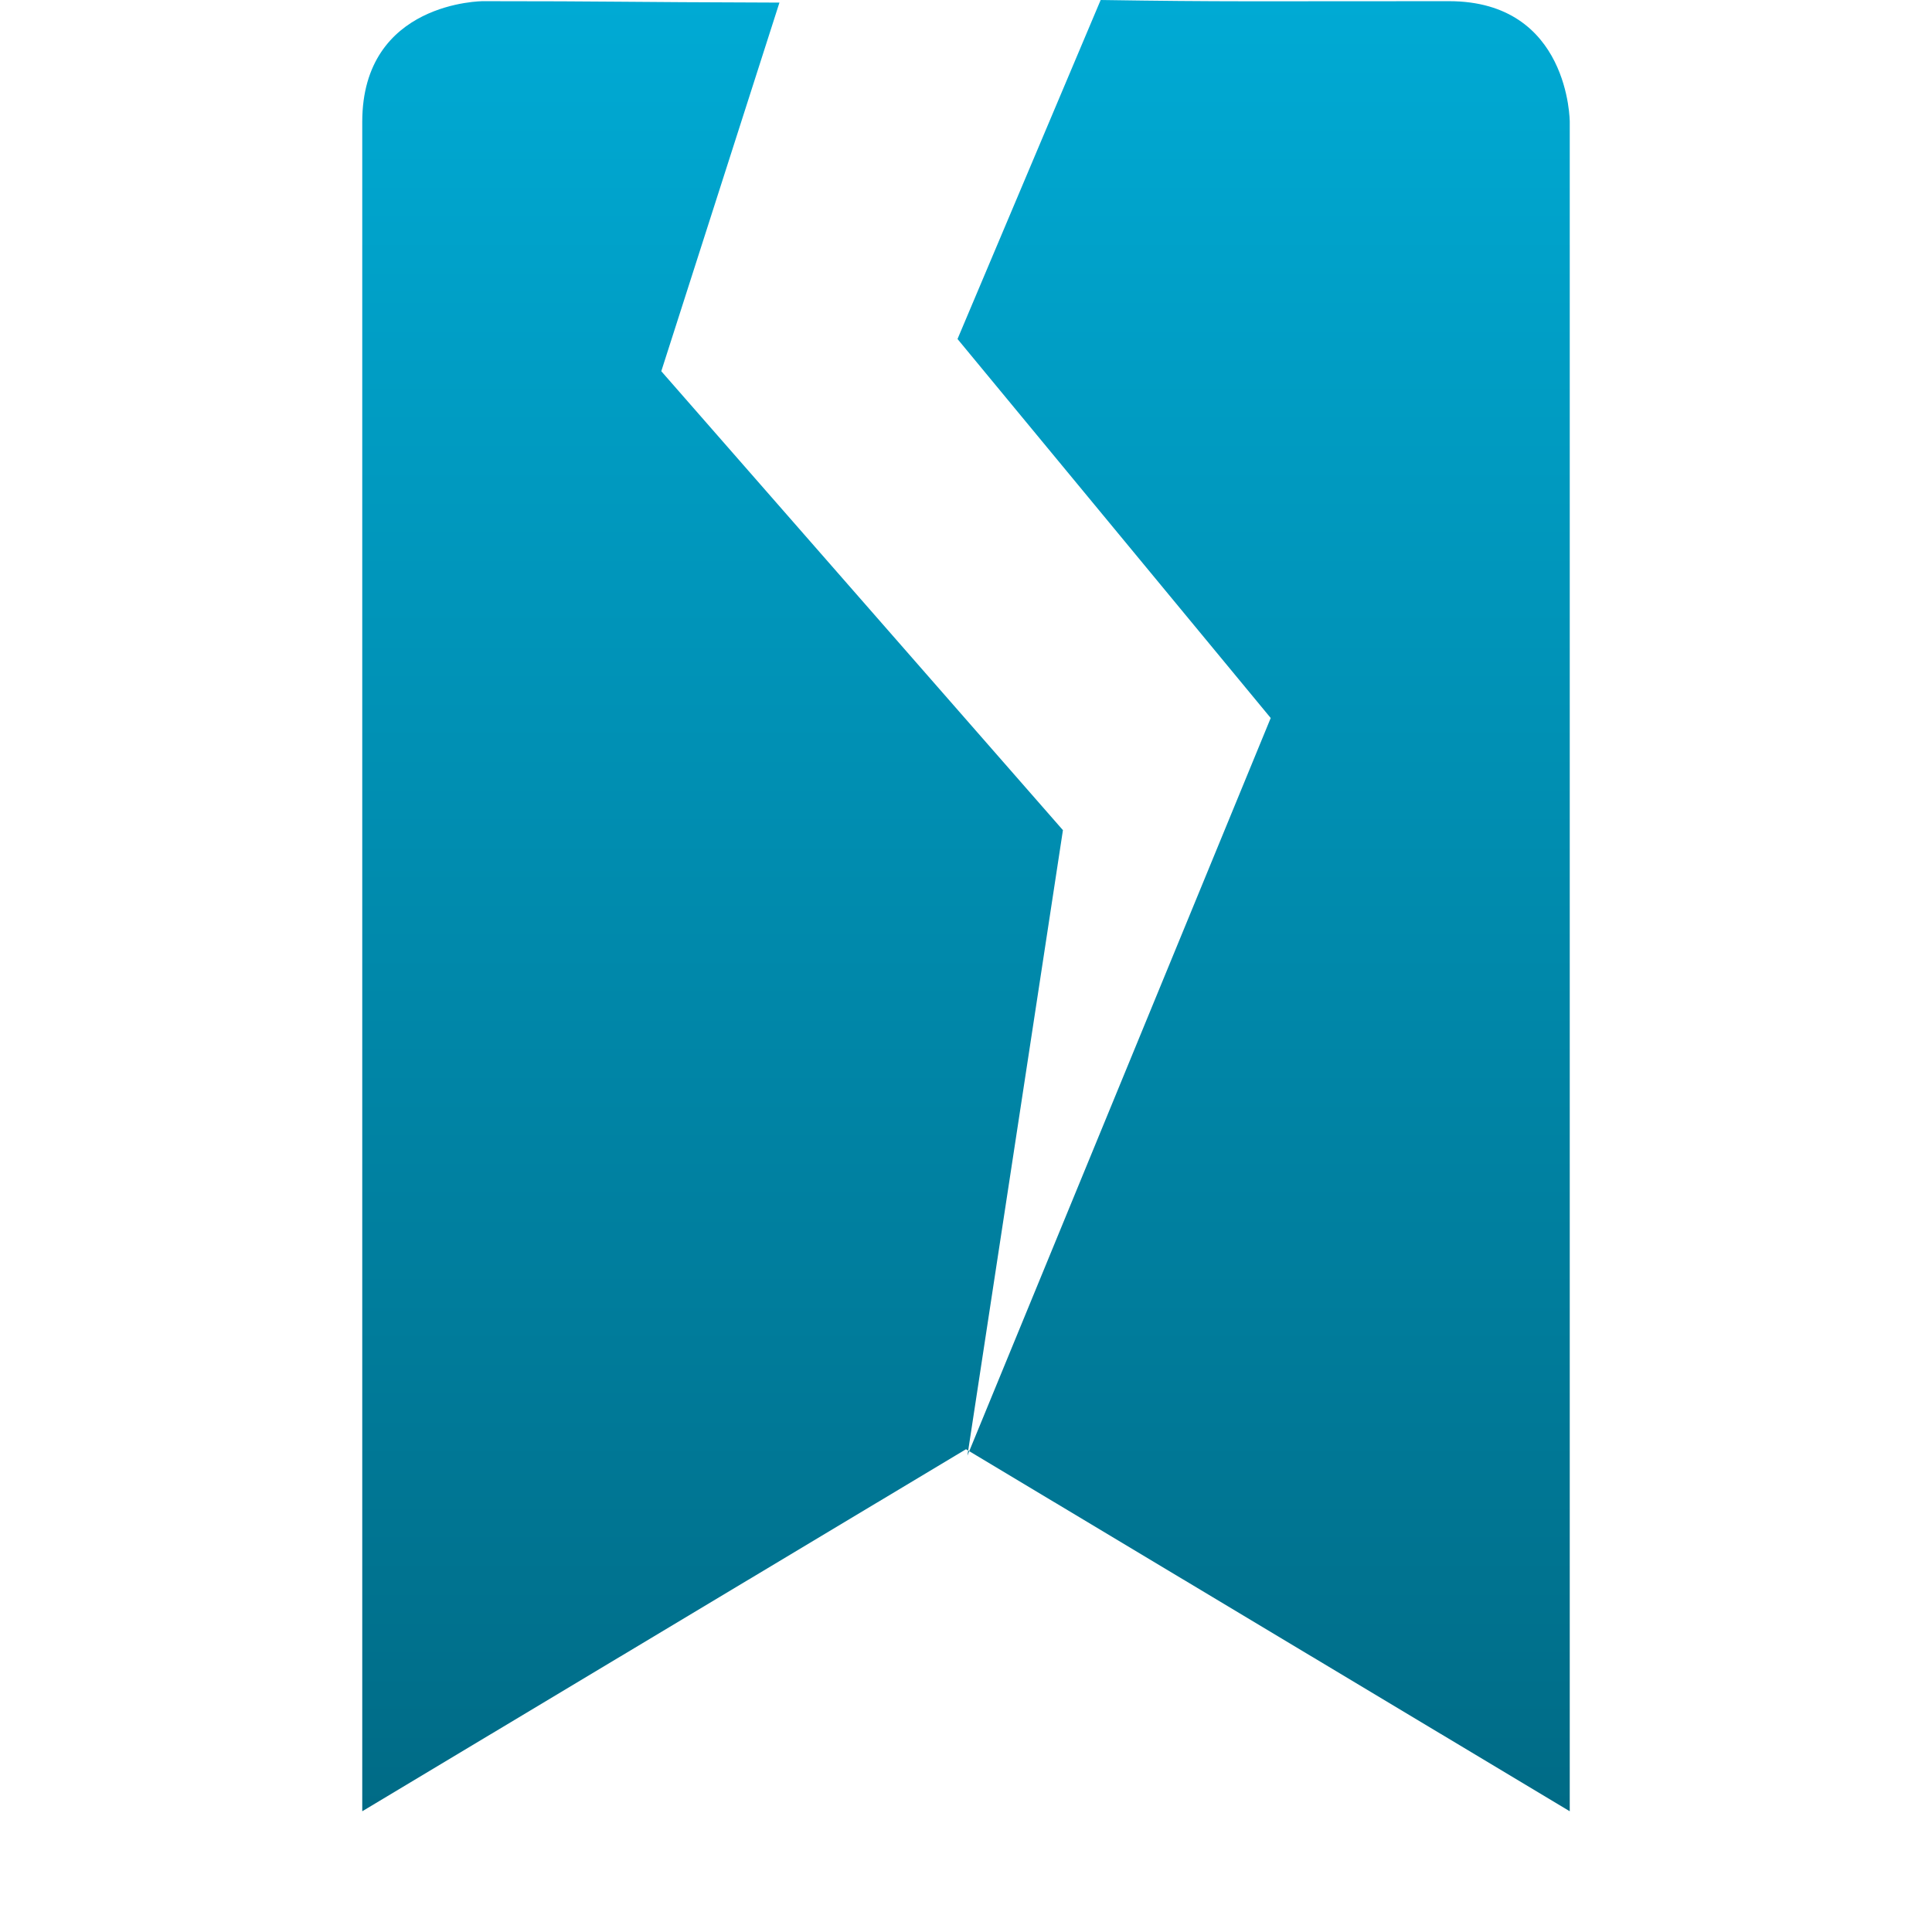 <svg xmlns="http://www.w3.org/2000/svg" xmlns:xlink="http://www.w3.org/1999/xlink" width="64" height="64" viewBox="0 0 64 64" version="1.1">
<defs>
<linearGradient id="linear0" gradientUnits="userSpaceOnUse" x1="0" y1="0" x2="0" y2="1" gradientTransform="matrix(40,0,0,60,12,0)">
<stop offset="0" style="stop-color:#00aad4;stop-opacity:1;"/>
<stop offset="1" style="stop-color:#006b86;stop-opacity:1;"/>
</linearGradient>
</defs>
<g id="surface1">
<path style=" stroke:none;fill-rule:nonzero;fill:url(#linear0);" d="M 16 0.039 C 16 0.039 12 0.039 12 4.039 L 12 60 L 32 48.008 L 52 60 L 52 4.039 C 52 4.039 52 0.039 48 0.039 C 41.562 0.039 40.504 0.062 36.461 0 L 31.719 11.23 L 42.094 23.785 L 32.047 48.219 L 35.211 27.5 L 21.906 12.297 L 25.82 0.086 C 20.348 0.07 20.336 0.039 16 0.039 Z M 16 0.039 "/>
</g>
</svg>
